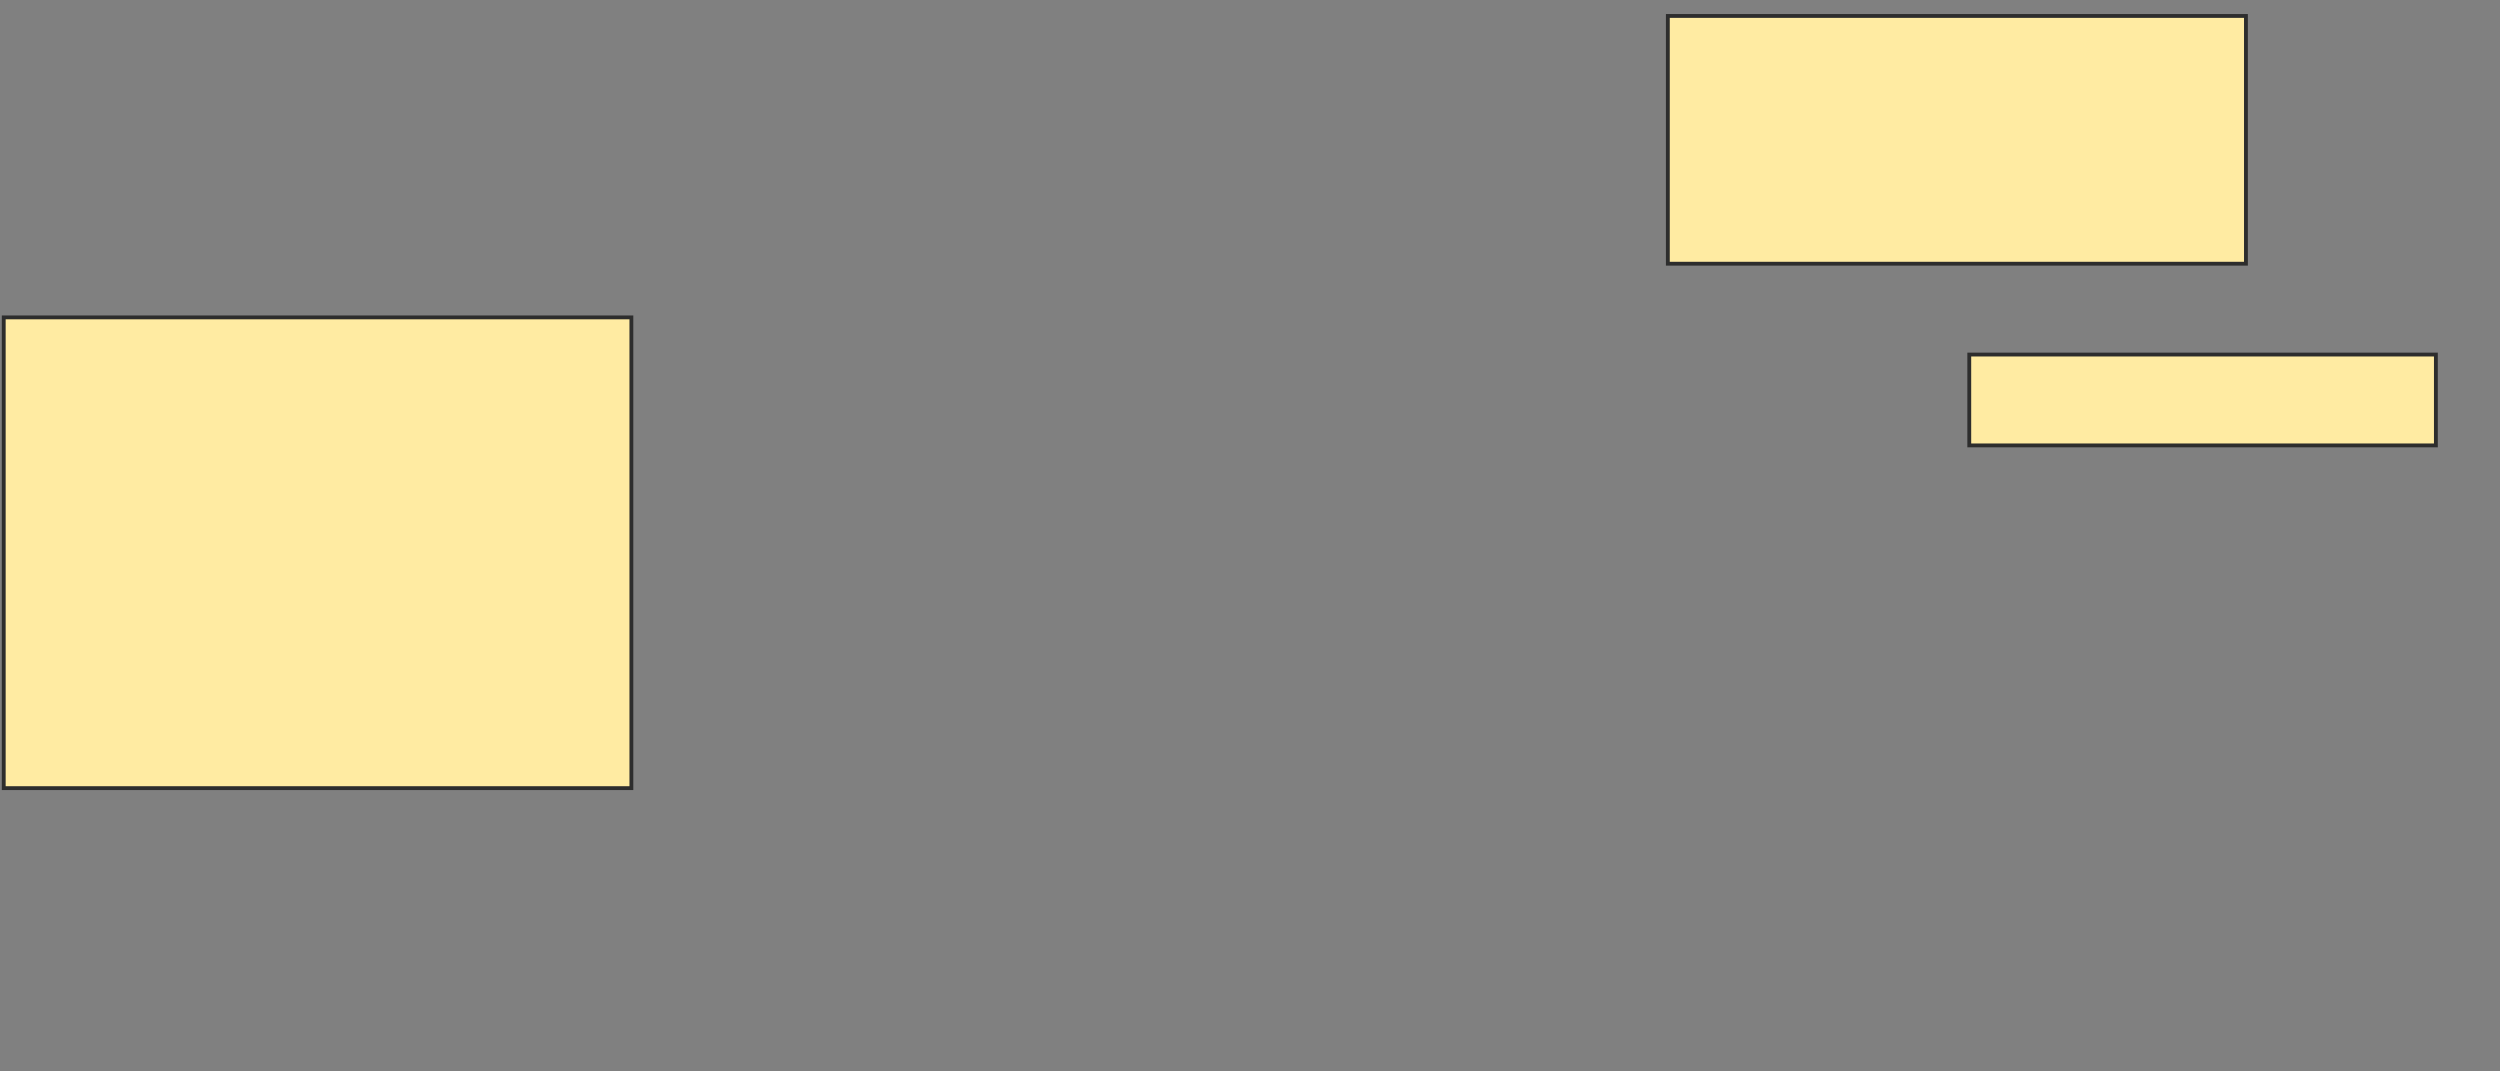 <svg xmlns="http://www.w3.org/2000/svg" width="651" height="279">
 <rect width="100%" height="100%" fill="#808080" stroke="none"/>
 <!-- Created with Image Occlusion Enhanced -->
 <g>
  <title>Labels</title>
 </g>
 <g>
  <title>Masks</title>
  <rect stroke="#2D2D2D" id="2c1384acd517453aa17cde46a7432055-ao-1" height="64.516" width="150.538" y="4.154" x="434.305" fill="#FFEBA2"/>
  <rect id="2c1384acd517453aa17cde46a7432055-ao-2" height="23.656" width="121.505" y="92.326" x="512.799" stroke="#2D2D2D" fill="#FFEBA2"/>
  
  <rect id="2c1384acd517453aa17cde46a7432055-ao-4" height="122.581" width="163.441" y="82.649" x="0.971" stroke="#2D2D2D" fill="#FFEBA2"/>
 </g>
</svg>